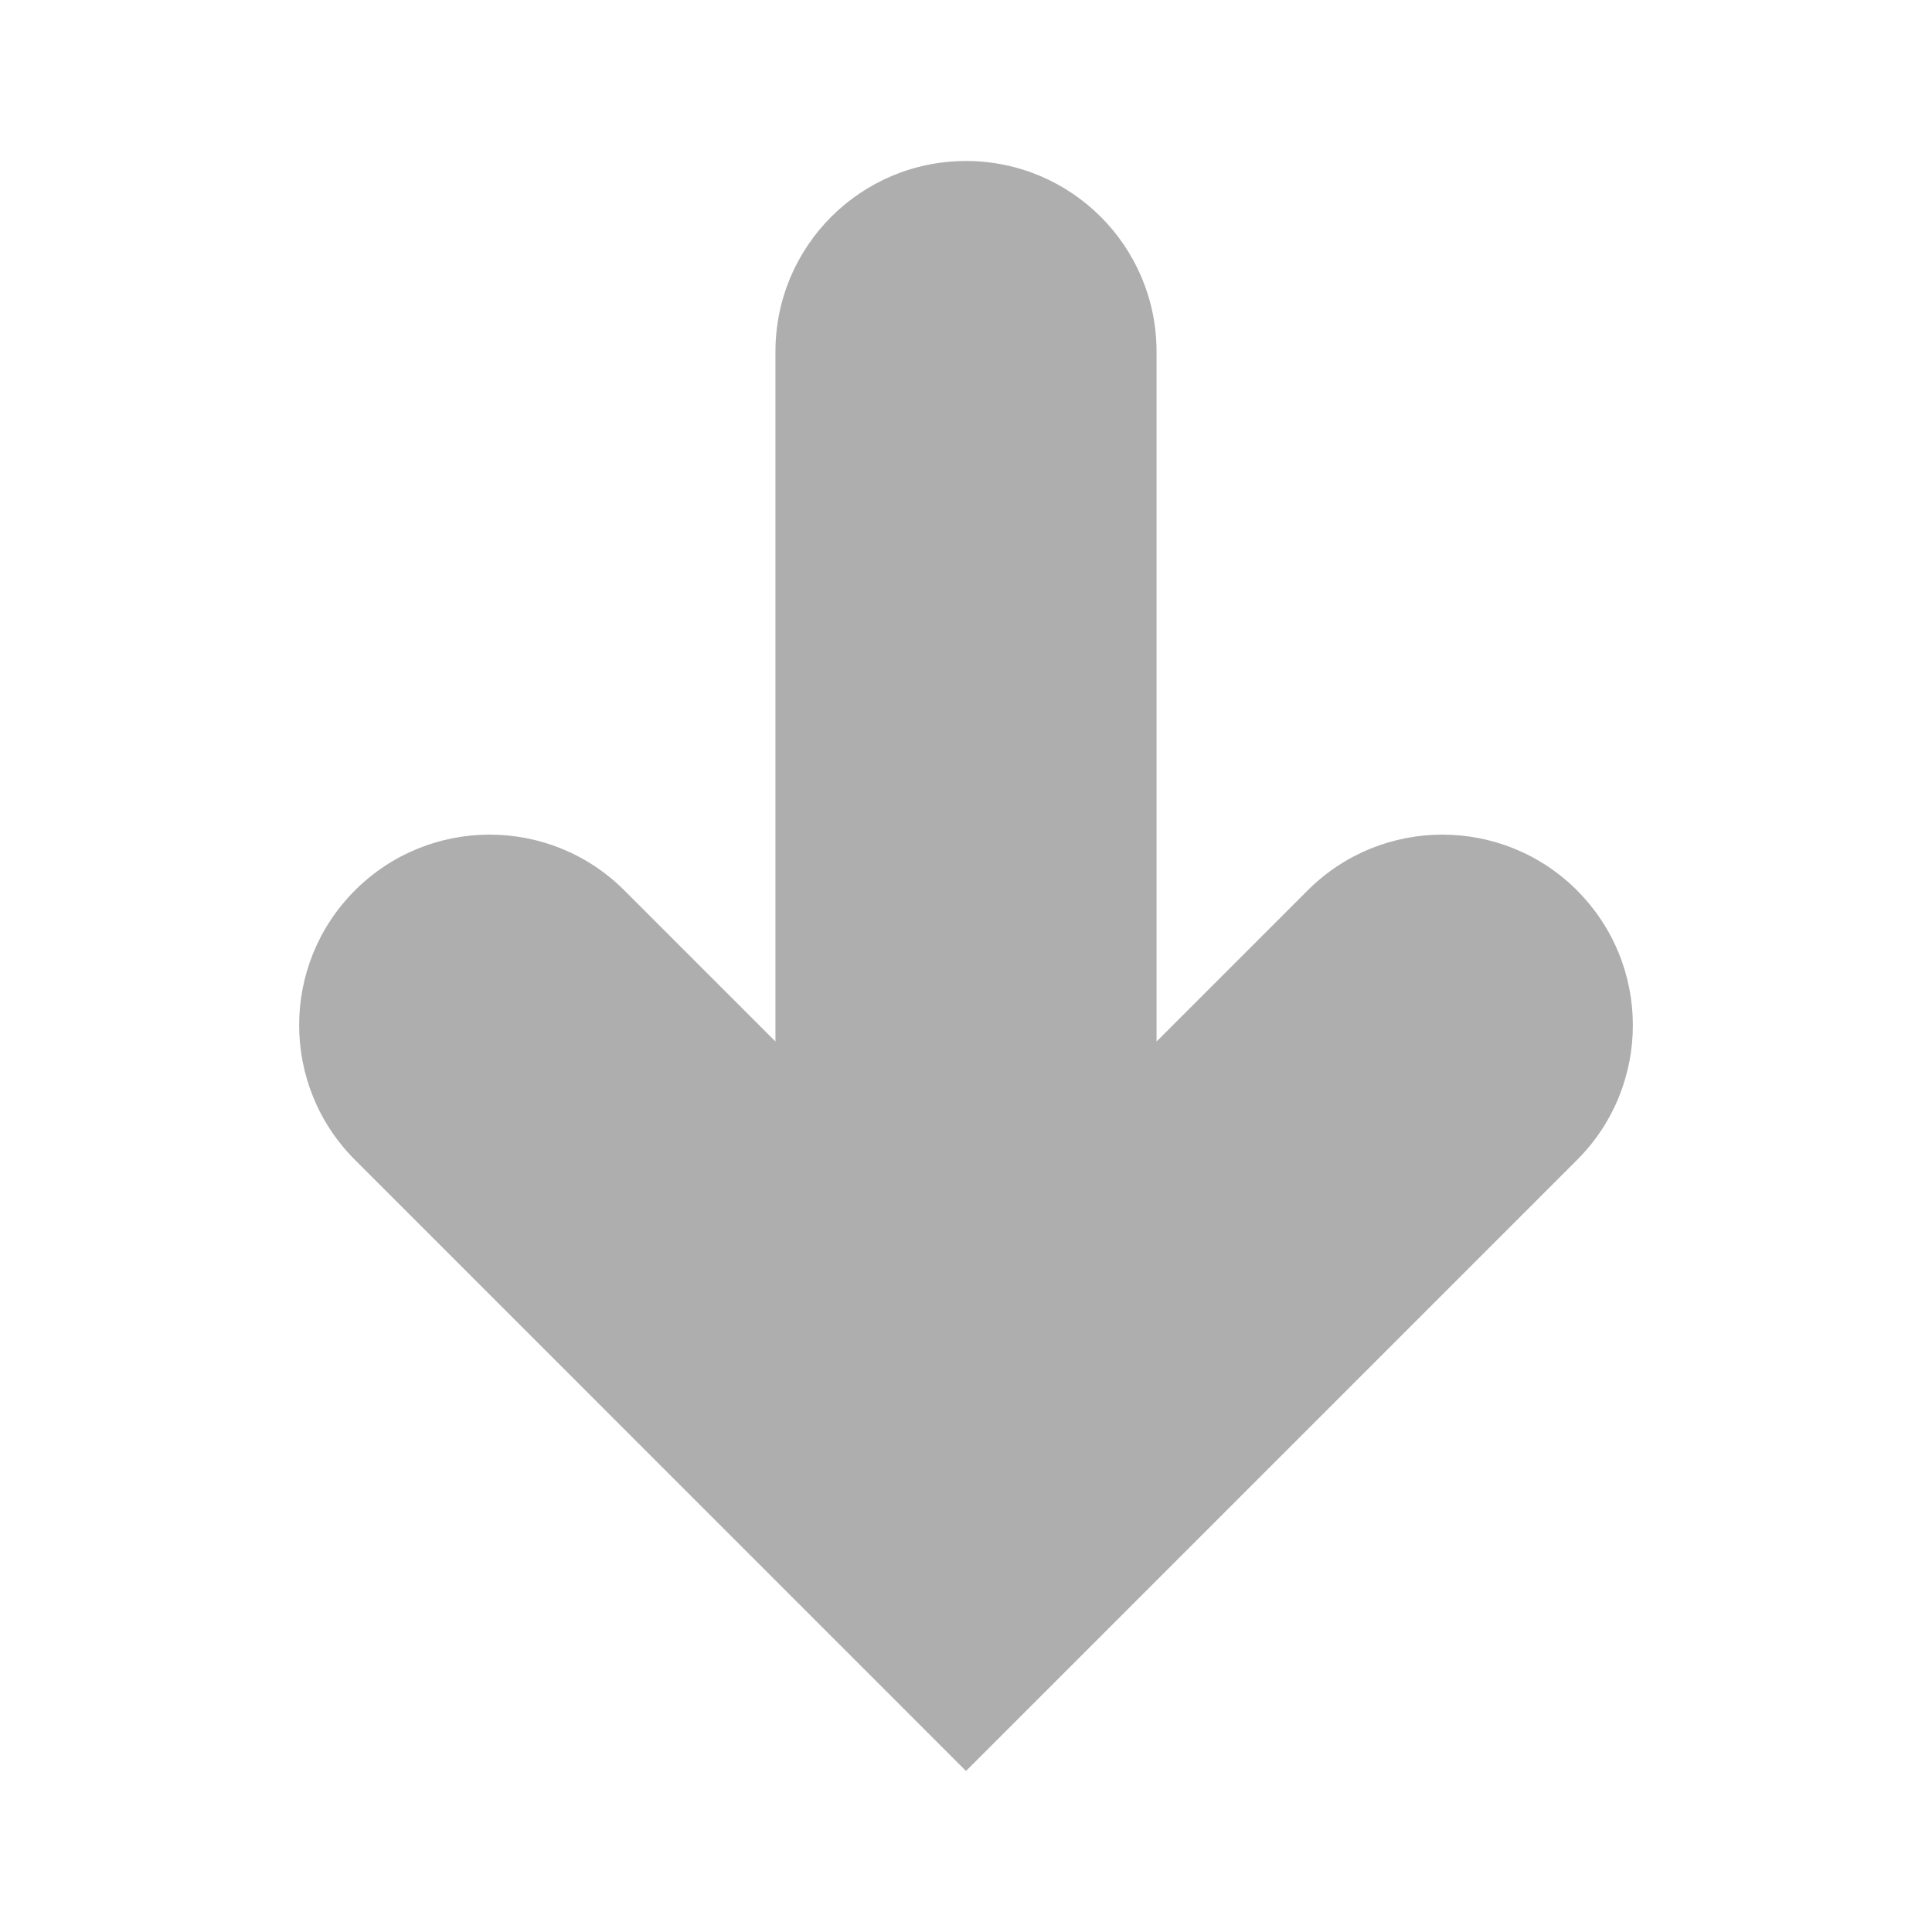 <?xml version="1.0" encoding="UTF-8" standalone="no"?>
<svg
   xmlns:dc="http://purl.org/dc/elements/1.1/"
   xmlns:cc="http://creativecommons.org/ns#"
   xmlns:rdf="http://www.w3.org/1999/02/22-rdf-syntax-ns#"
   xmlns:svg="http://www.w3.org/2000/svg"
   xmlns="http://www.w3.org/2000/svg"
   id="svg8301"
   viewBox="0 0 24 24"
   height="24"
   width="24"
   version="1.2">
  <defs
     id="defs8305" />
  <path
     style="stroke-width:1.184;fill:#aeaeae;fill-opacity:1"
     id="path8299"
     d="m 19.591,11.061 c -0.924,-0.924 -2.423,-0.924 -3.347,0 l -1.877,1.877 V 4.367 C 14.367,3.059 13.307,2 12,2 10.692,2 9.633,3.059 9.633,4.367 v 8.571 l -1.877,-1.877 c -0.924,-0.924 -2.423,-0.924 -3.347,0 -0.924,0.924 -0.924,2.423 0,3.347 L 12,22 19.591,14.409 c 0.924,-0.924 0.924,-2.422 0,-3.347 z" />
</svg>
